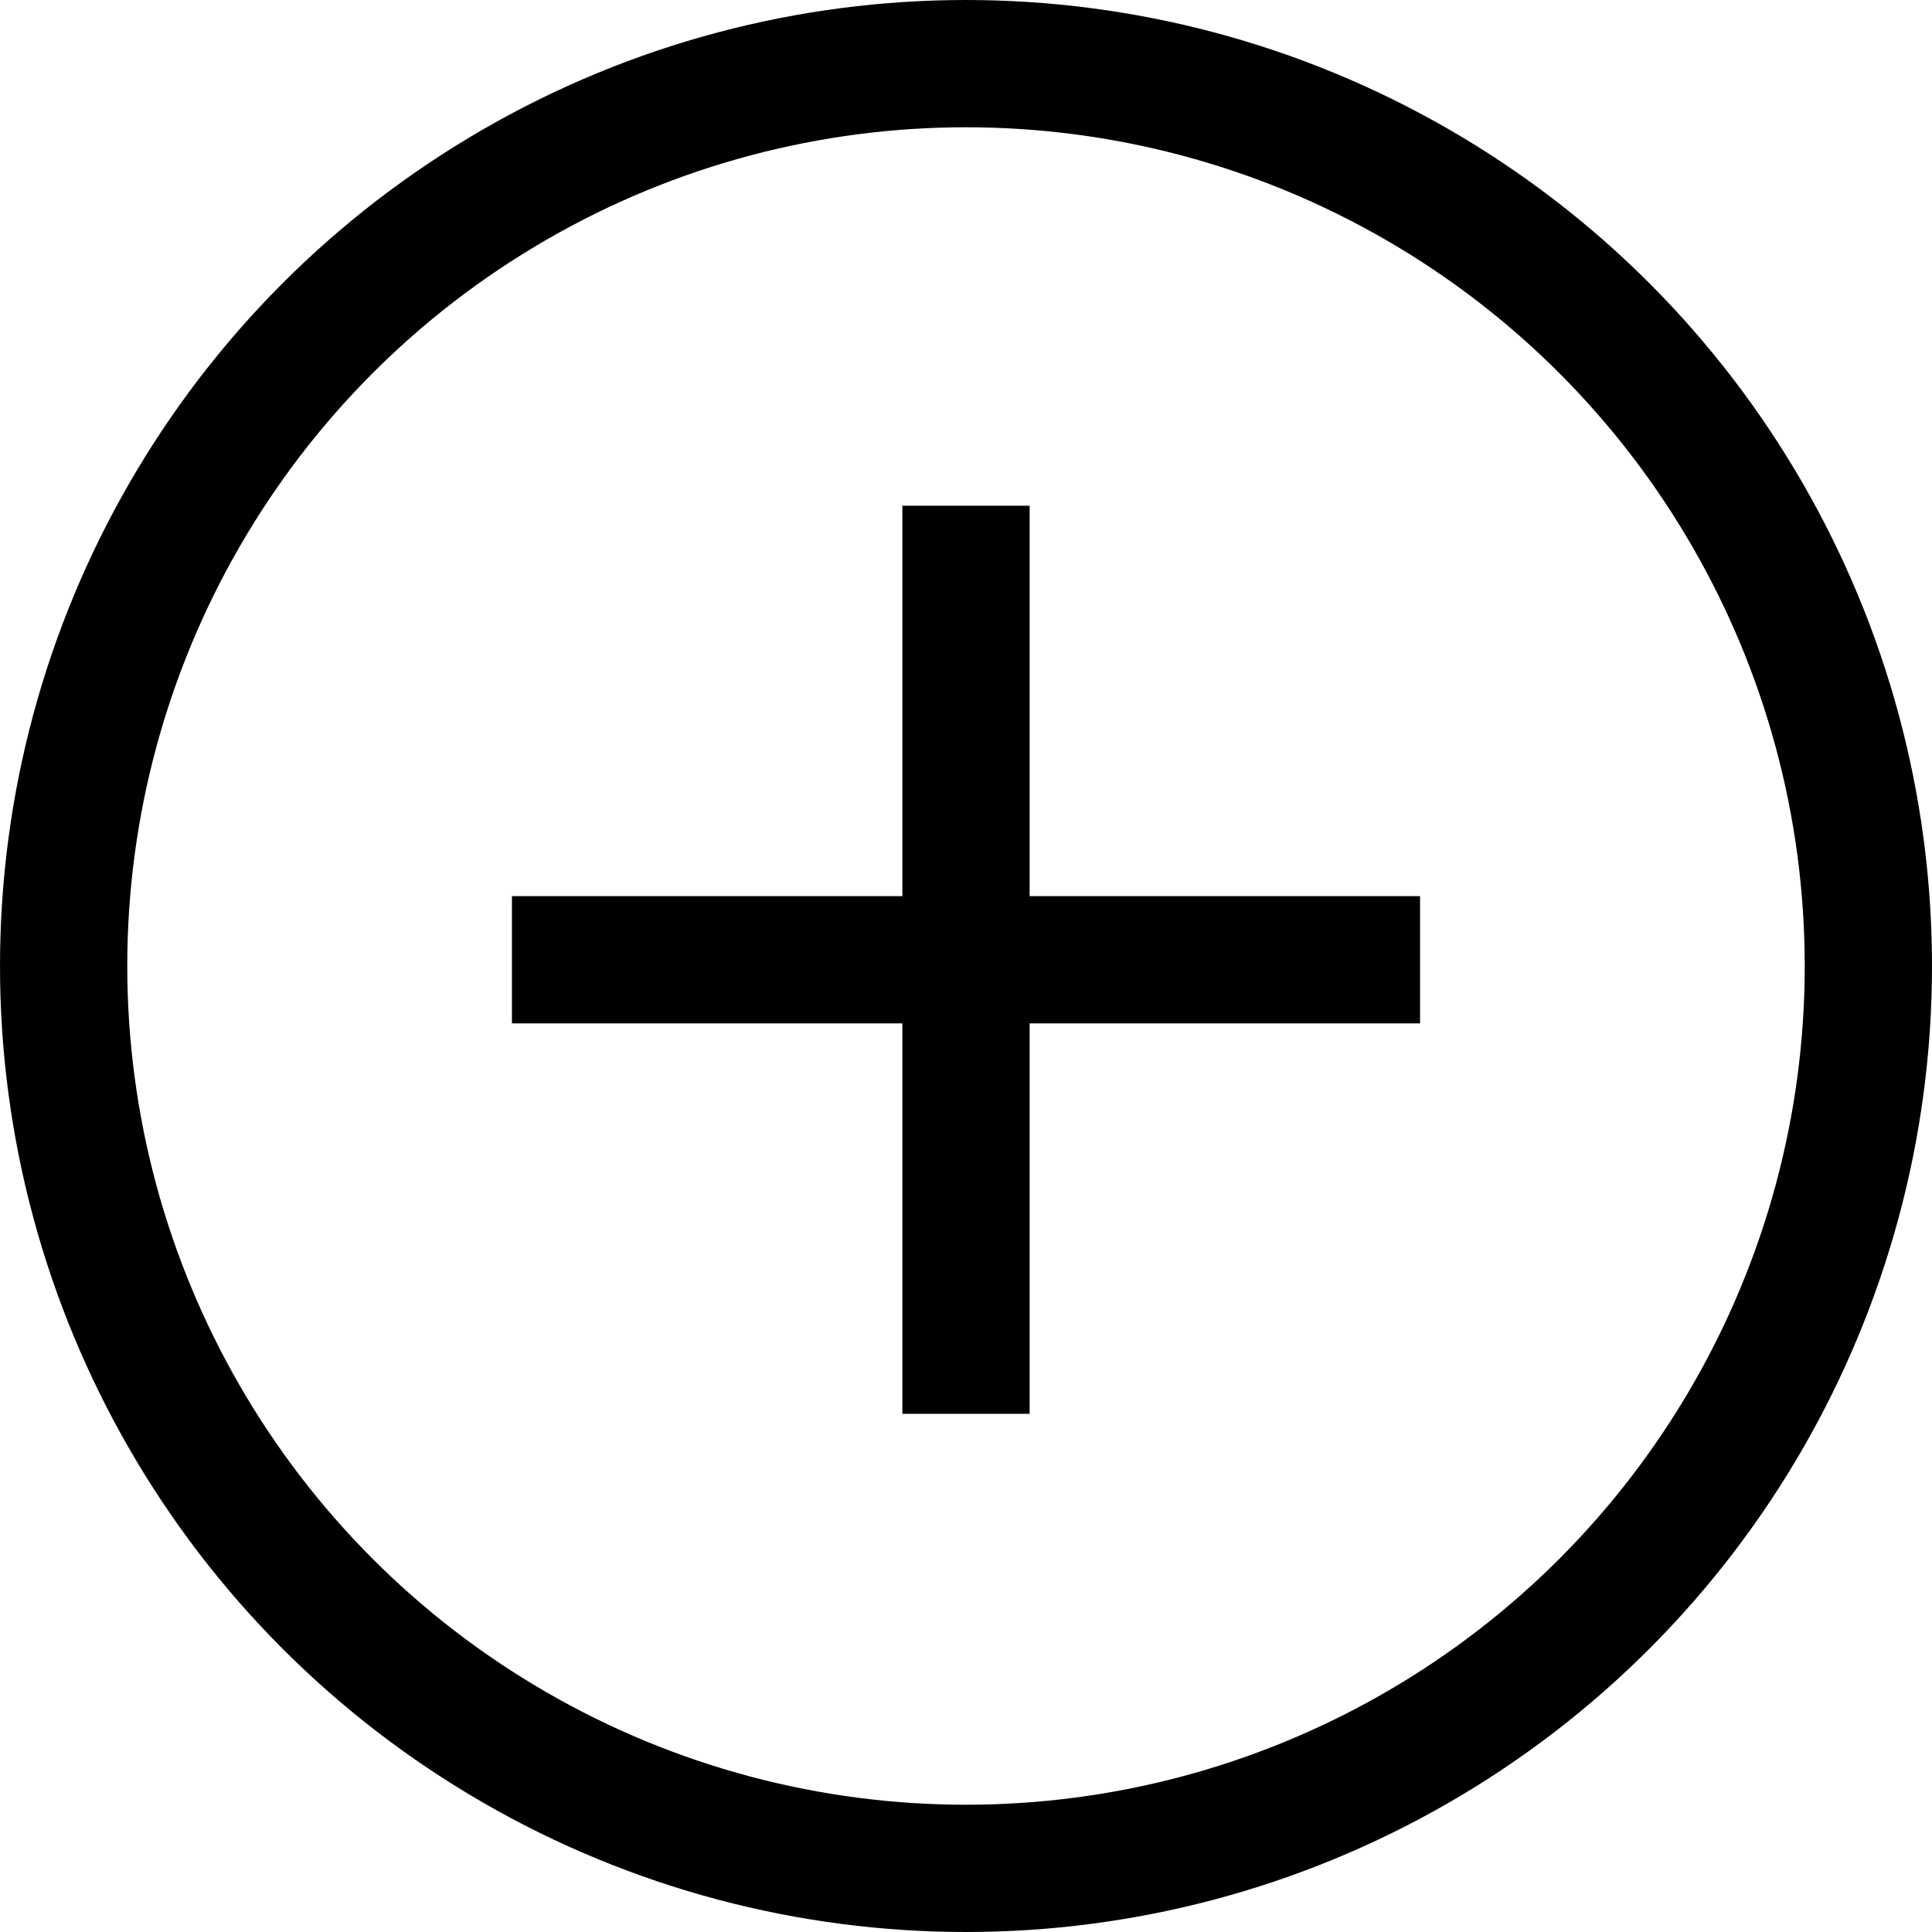 <?xml version="1.0" encoding="UTF-8" standalone="no"?>
<!-- Generator: Adobe Illustrator 16.0.0, SVG Export Plug-In . SVG Version: 6.00 Build 0)  -->

<svg
   xmlns:dc="http://purl.org/dc/elements/1.1/"
   xmlns:cc="http://creativecommons.org/ns#"
   xmlns:rdf="http://www.w3.org/1999/02/22-rdf-syntax-ns#"
   xmlns:svg="http://www.w3.org/2000/svg"
   xmlns="http://www.w3.org/2000/svg"
   xmlns:sodipodi="http://sodipodi.sourceforge.net/DTD/sodipodi-0.dtd"
   xmlns:inkscape="http://www.inkscape.org/namespaces/inkscape"
   version="1.1"
   id="Layer_1"
   x="0px"
   y="0px"
   width="45.542"
   height="45.542"
   viewBox="0 0 45.542 45.542"
   enable-background="new 0 0 283.46 283.46"
   xml:space="preserve"
   inkscape:version="0.48.4 r"
   sodipodi:docname="open.svg"><defs
     id="defs13" /><sodipodi:namedview
     pagecolor="#ffffff"
     bordercolor="#666666"
     borderopacity="1"
     objecttolerance="10"
     gridtolerance="10"
     guidetolerance="10"
     inkscape:pageopacity="0"
     inkscape:pageshadow="2"
     inkscape:window-width="1600"
     inkscape:window-height="878"
     id="namedview11"
     showgrid="false"
     fit-margin-top="0"
     fit-margin-left="0"
     fit-margin-right="0"
     fit-margin-bottom="0"
     inkscape:zoom="4.0356469"
     inkscape:cx="37.38503"
     inkscape:cy="12.38468"
     inkscape:window-x="-8"
     inkscape:window-y="-8"
     inkscape:window-maximized="1"
     inkscape:current-layer="Layer_1" /><g
     id="g3"
     style="fill:none;stroke:#000000;stroke-width:3;stroke-miterlimit:8;stroke-opacity:1;stroke-dasharray:none"
     transform="translate(-57.502,-53.322)"><circle
       stroke-miterlimit="10"
       cx="80.273"
       cy="76.093"
       r="21.271"
       id="circle5"
       style="fill:none;stroke:#000000;stroke-width:3;stroke-miterlimit:8;stroke-opacity:1;stroke-dasharray:none"
       sodipodi:cx="80.273003"
       sodipodi:cy="76.093002"
       sodipodi:rx="21.271"
       sodipodi:ry="21.271"
       d="m 101.544,76.093 c 0,11.748 -9.523,21.271 -21.271,21.271 -11.748,0 -21.271,-9.523 -21.271,-21.271 0,-11.748 9.523,-21.271 21.271,-21.271 11.748,0 21.271,9.523 21.271,21.271 z" /></g><line
     stroke-miterlimit="10"
     x1="22.771"
     y1="11.921"
     x2="22.771"
     y2="33.327"
     id="line7"
     style="fill:none;stroke:#000000;stroke-width:3;stroke-miterlimit:8;stroke-opacity:1;stroke-dasharray:none" /><line
     stroke-miterlimit="10"
     x1="33.474"
     y1="22.624"
     x2="12.068"
     y2="22.624"
     id="line9"
     style="fill:none;stroke:#000000;stroke-width:3;stroke-miterlimit:8;stroke-opacity:1;stroke-dasharray:none" /></svg>